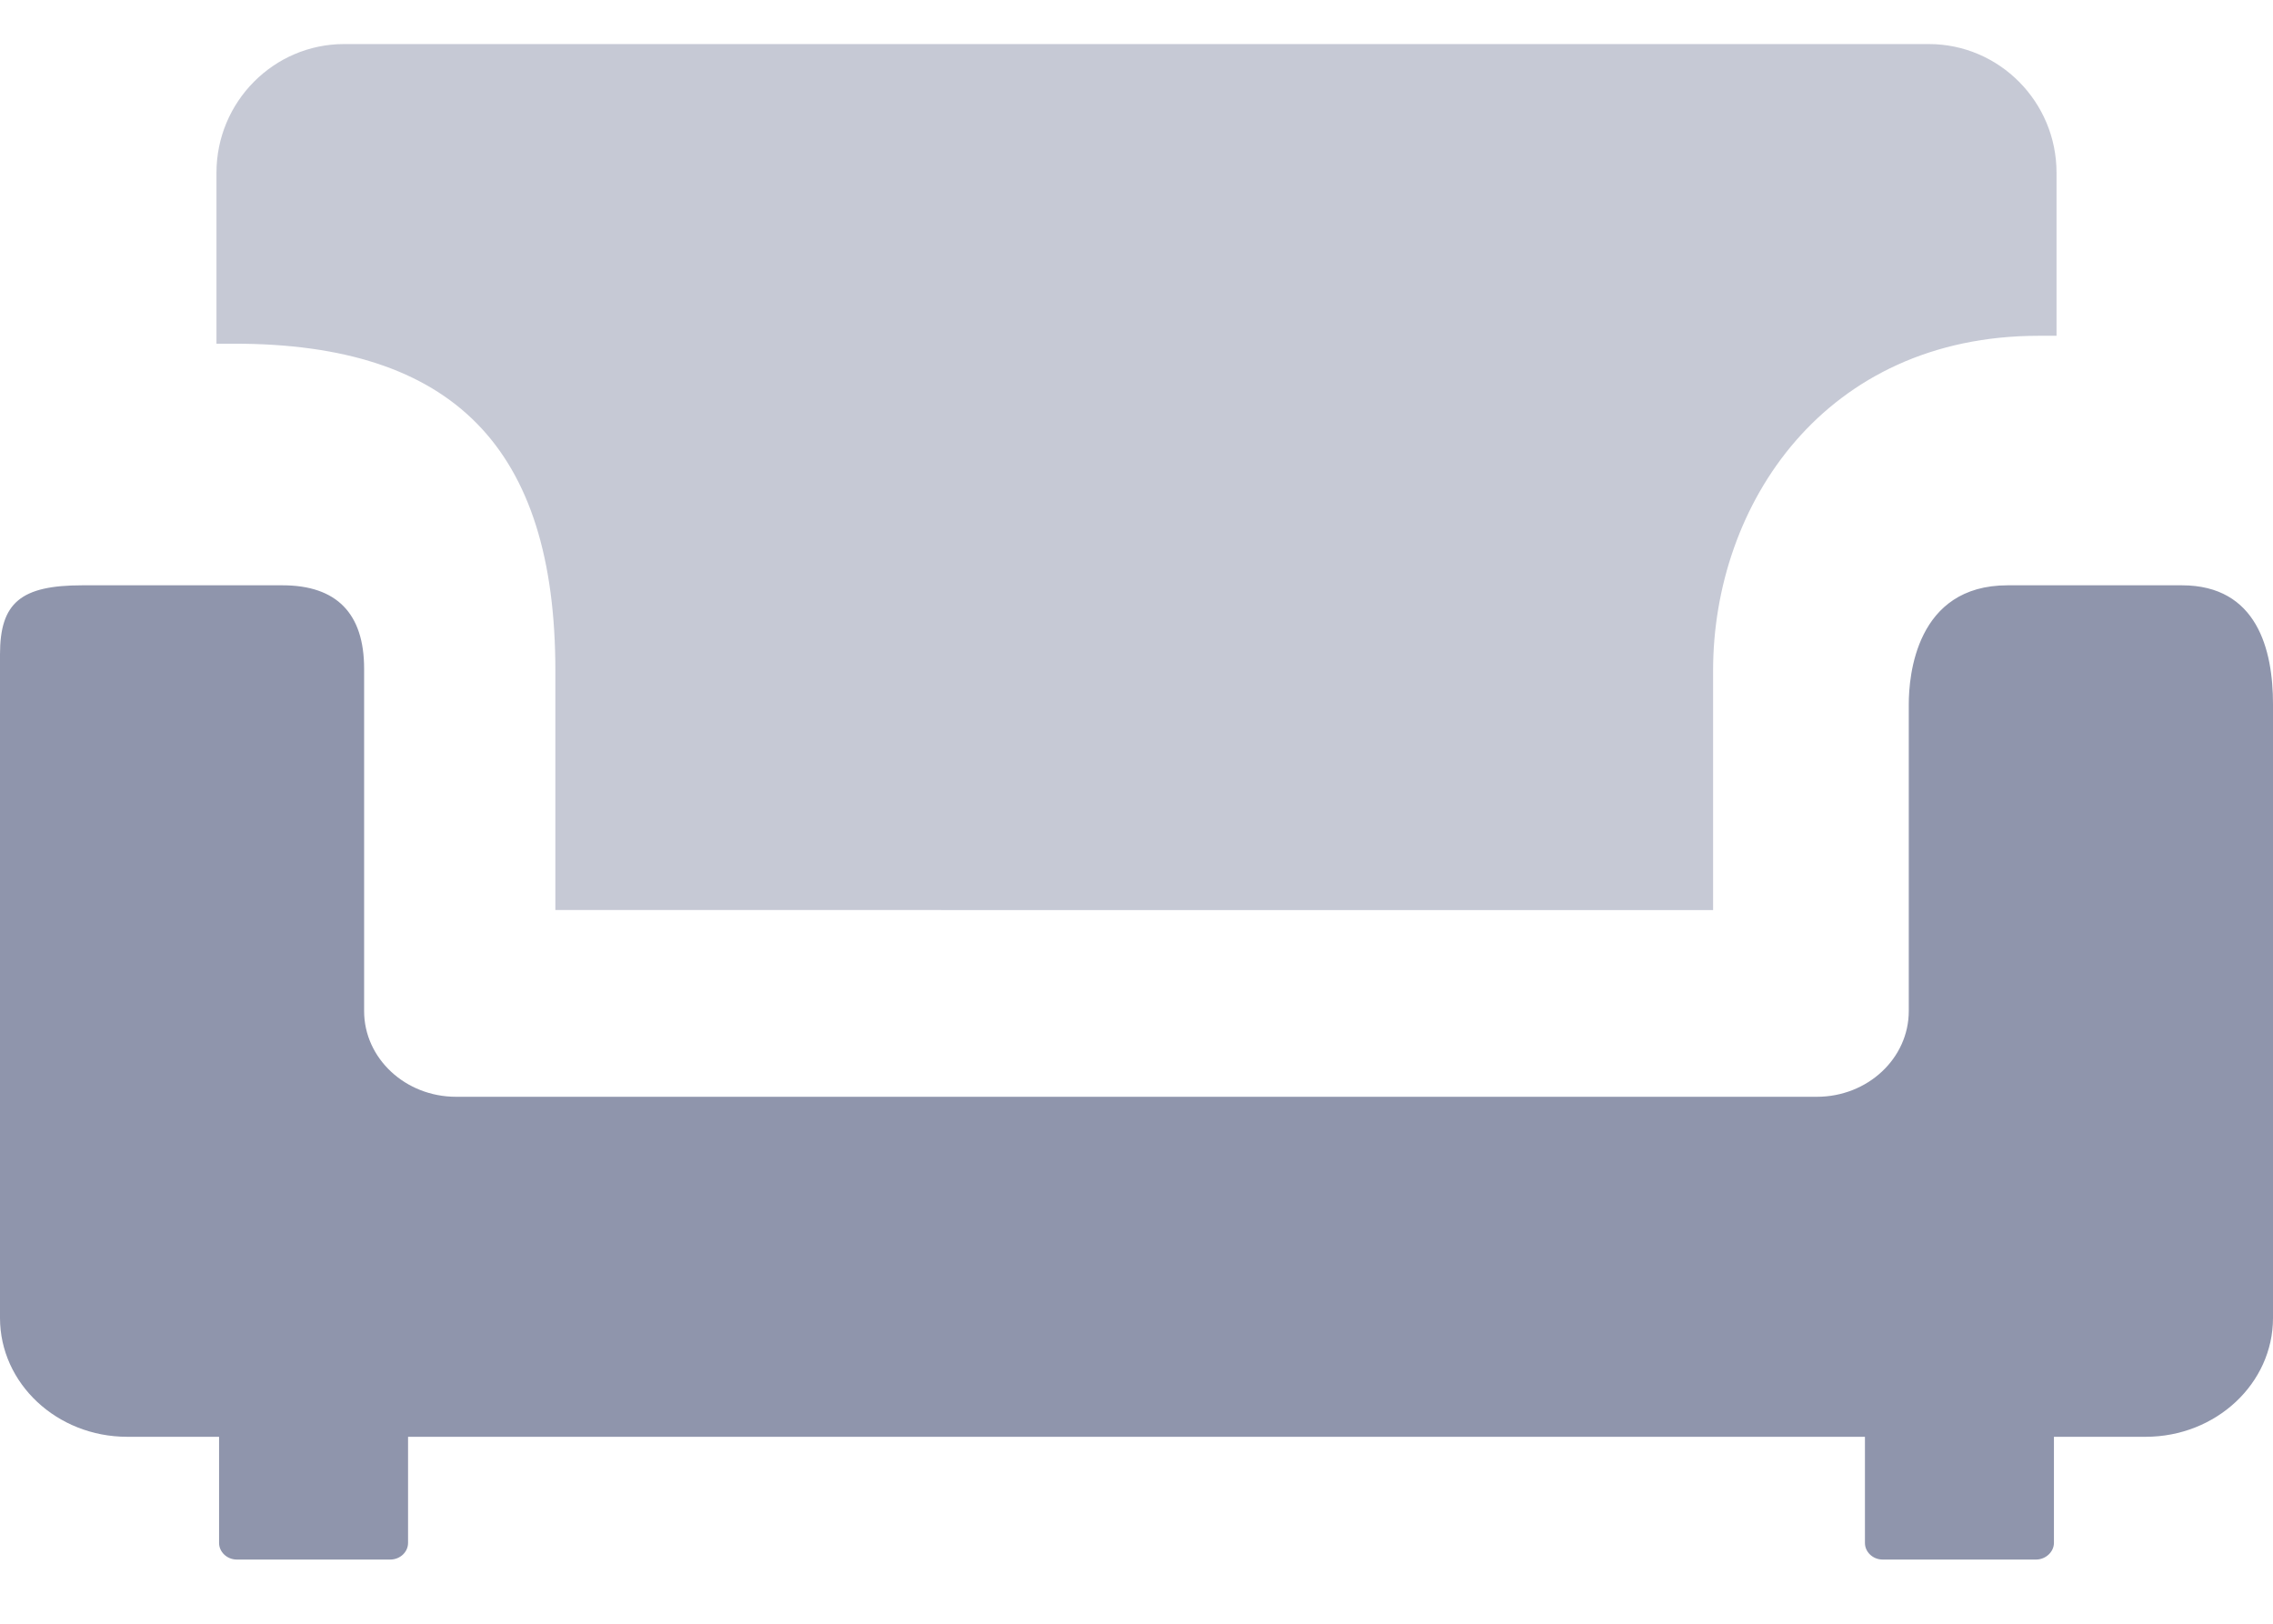 <svg width="21" height="15" fill="none" xmlns="http://www.w3.org/2000/svg"><path fill-rule="evenodd" clip-rule="evenodd" d="M5.131 8.407V6.196c0-2.06-.943-3.021-2.967-3.021H2v-1.58C2 .94 2.53.407 3.179.407H17.82c.65 0 1.18.533 1.18 1.188v1.507h-.165c-1.975 0-3.008 1.556-3.008 3.094v2.211H5.13Z" fill="#8F95AC" fill-opacity=".5"/><path fill-rule="evenodd" clip-rule="evenodd" d="M17.393 14.407c-.09 0-.163-.07-.163-.153v-.981H3.77v.98c0 .085-.074.154-.164.154H2.187c-.089 0-.163-.07-.163-.153v-.981h-.849C.526 13.273 0 12.78 0 12.175v-6.13c0-.477.192-.638.76-.638h1.85c.5 0 .754.26.754.77V9.34c0 .437.381.792.849.792h12.573c.469 0 .849-.355.849-.792V6.505c0-.257.064-1.098.913-1.098h1.61c.696 0 .842.596.842 1.098v5.67c0 .606-.527 1.098-1.177 1.098h-.847v.98c0 .083-.076.154-.165.154h-1.418Z" fill="#8F95AC"/></svg>